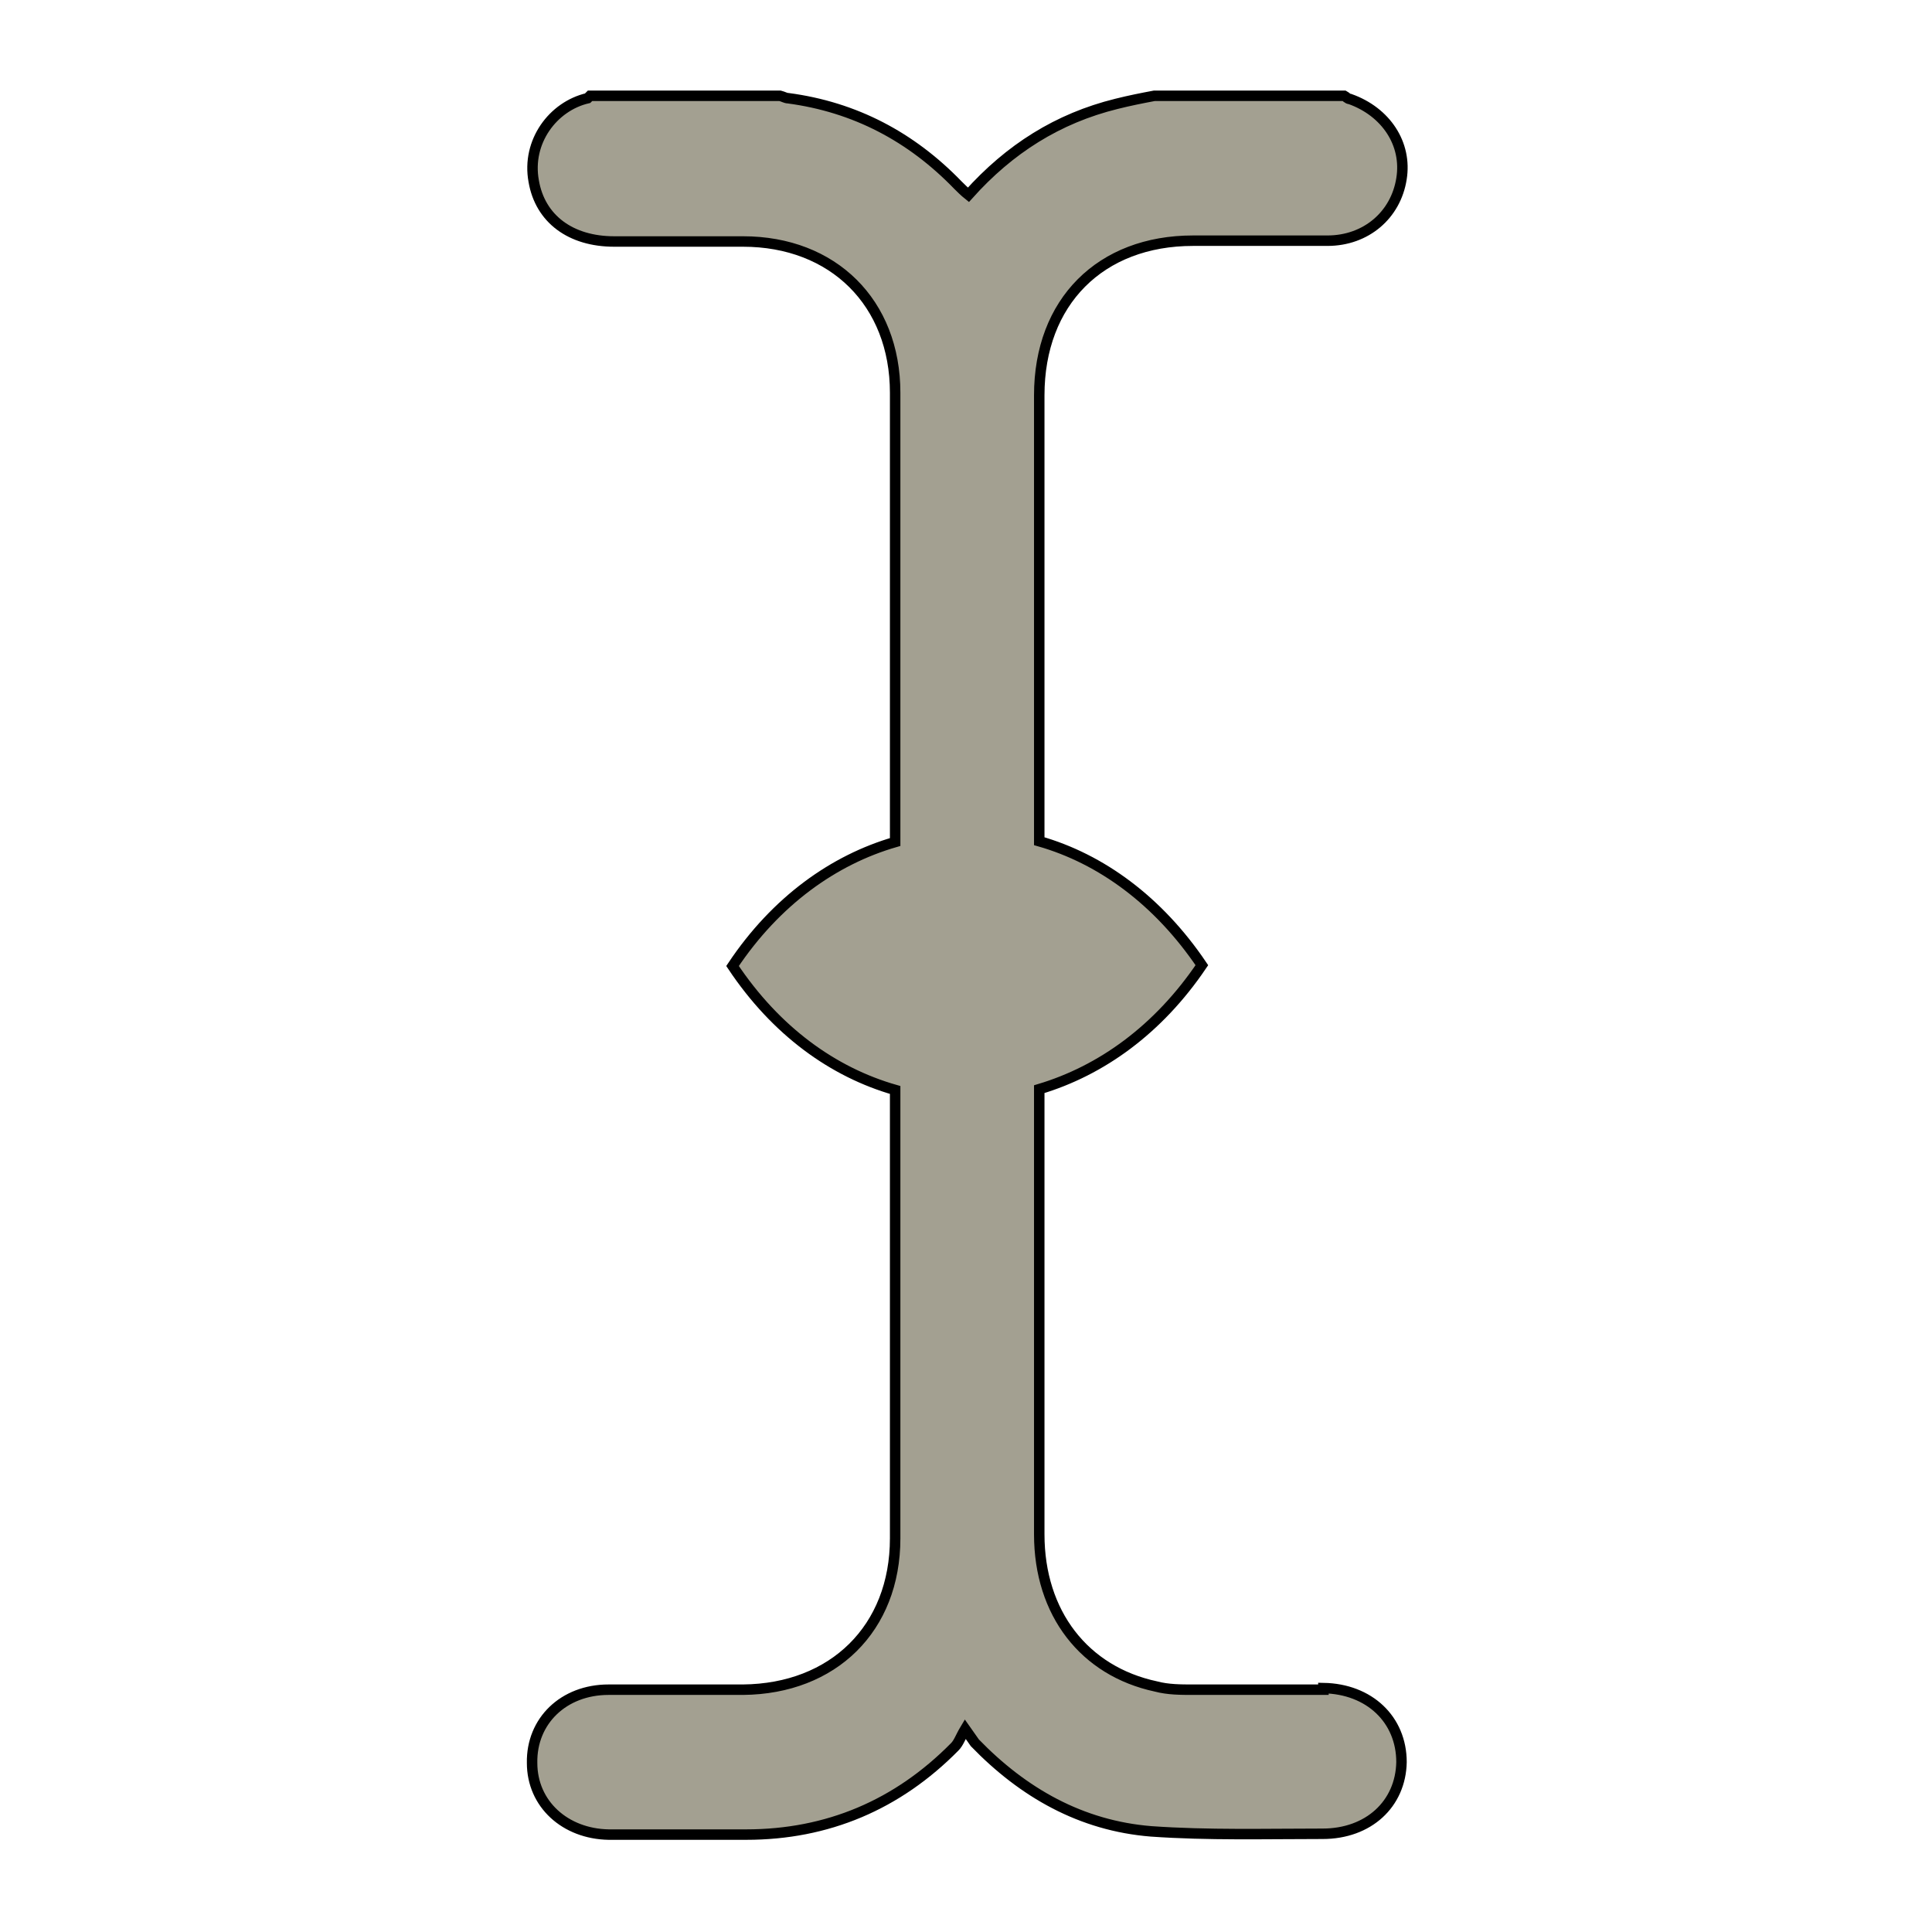 <?xml version="1.0" encoding="UTF-8"?>
<svg id="Layer_1" data-name="Layer 1" xmlns="http://www.w3.org/2000/svg" xmlns:xlink="http://www.w3.org/1999/xlink" viewBox="0 0 24 24">
  <defs>
    <style>
      .cls-1 {
        fill: #a3a091;
        filter: url(#drop-shadow-9);
        stroke: #000;
        stroke-miterlimit: 10;
        stroke-width: .13px;
      }
    </style>
    <filter id="drop-shadow-9" filterUnits="userSpaceOnUse">
      <feOffset dx="0" dy="0"/>
      <feGaussianBlur result="blur" stdDeviation=".9"/>
      <feFlood flood-color="#000" flood-opacity=".75"/>
      <feComposite in2="blur" operator="in"/>
      <feComposite in="SourceGraphic"/>
    </filter>
  </defs>
  <path class="cls-1" d="m16.44,20.99c-.54,0-1.08,0-1.62,0-.15,0-.31,0-.46-.04-.89-.19-1.45-.91-1.45-1.89,0-1.84,0-3.69,0-5.53.77-.23,1.48-.74,2.02-1.54-.54-.8-1.25-1.32-2.02-1.54,0-1.85,0-3.69,0-5.54,0-1.16.76-1.92,1.91-1.92.56,0,1.11,0,1.67,0,.48,0,.85-.32.92-.77.07-.43-.19-.83-.64-.99-.03,0-.05-.03-.07-.04h-2.36c-.16.03-.31.06-.47.1-.73.18-1.33.56-1.84,1.13-.05-.04-.09-.08-.13-.12-.58-.6-1.28-.97-2.11-1.08-.03,0-.06-.02-.1-.03h-2.36s-.02.02-.03.03c-.43.1-.76.54-.67,1.03.08.47.46.75,1,.75.53,0,1.07,0,1.6,0,1.12,0,1.89.76,1.89,1.88,0,1.86,0,3.72,0,5.58-.76.22-1.48.73-2.02,1.54.54.81,1.25,1.32,2.02,1.54,0,1.86,0,3.71,0,5.57,0,1.12-.77,1.87-1.89,1.88-.56,0-1.11,0-1.67,0-.56,0-.96.39-.95.91,0,.51.41.88.95.89.57,0,1.14,0,1.71,0,1.01,0,1.88-.37,2.59-1.09.05-.05.07-.12.13-.22.07.1.1.14.12.17.6.62,1.32,1.03,2.19,1.1.71.05,1.42.03,2.13.03.57,0,.97-.37.98-.89,0-.53-.4-.91-.97-.92Z"/>
</svg>